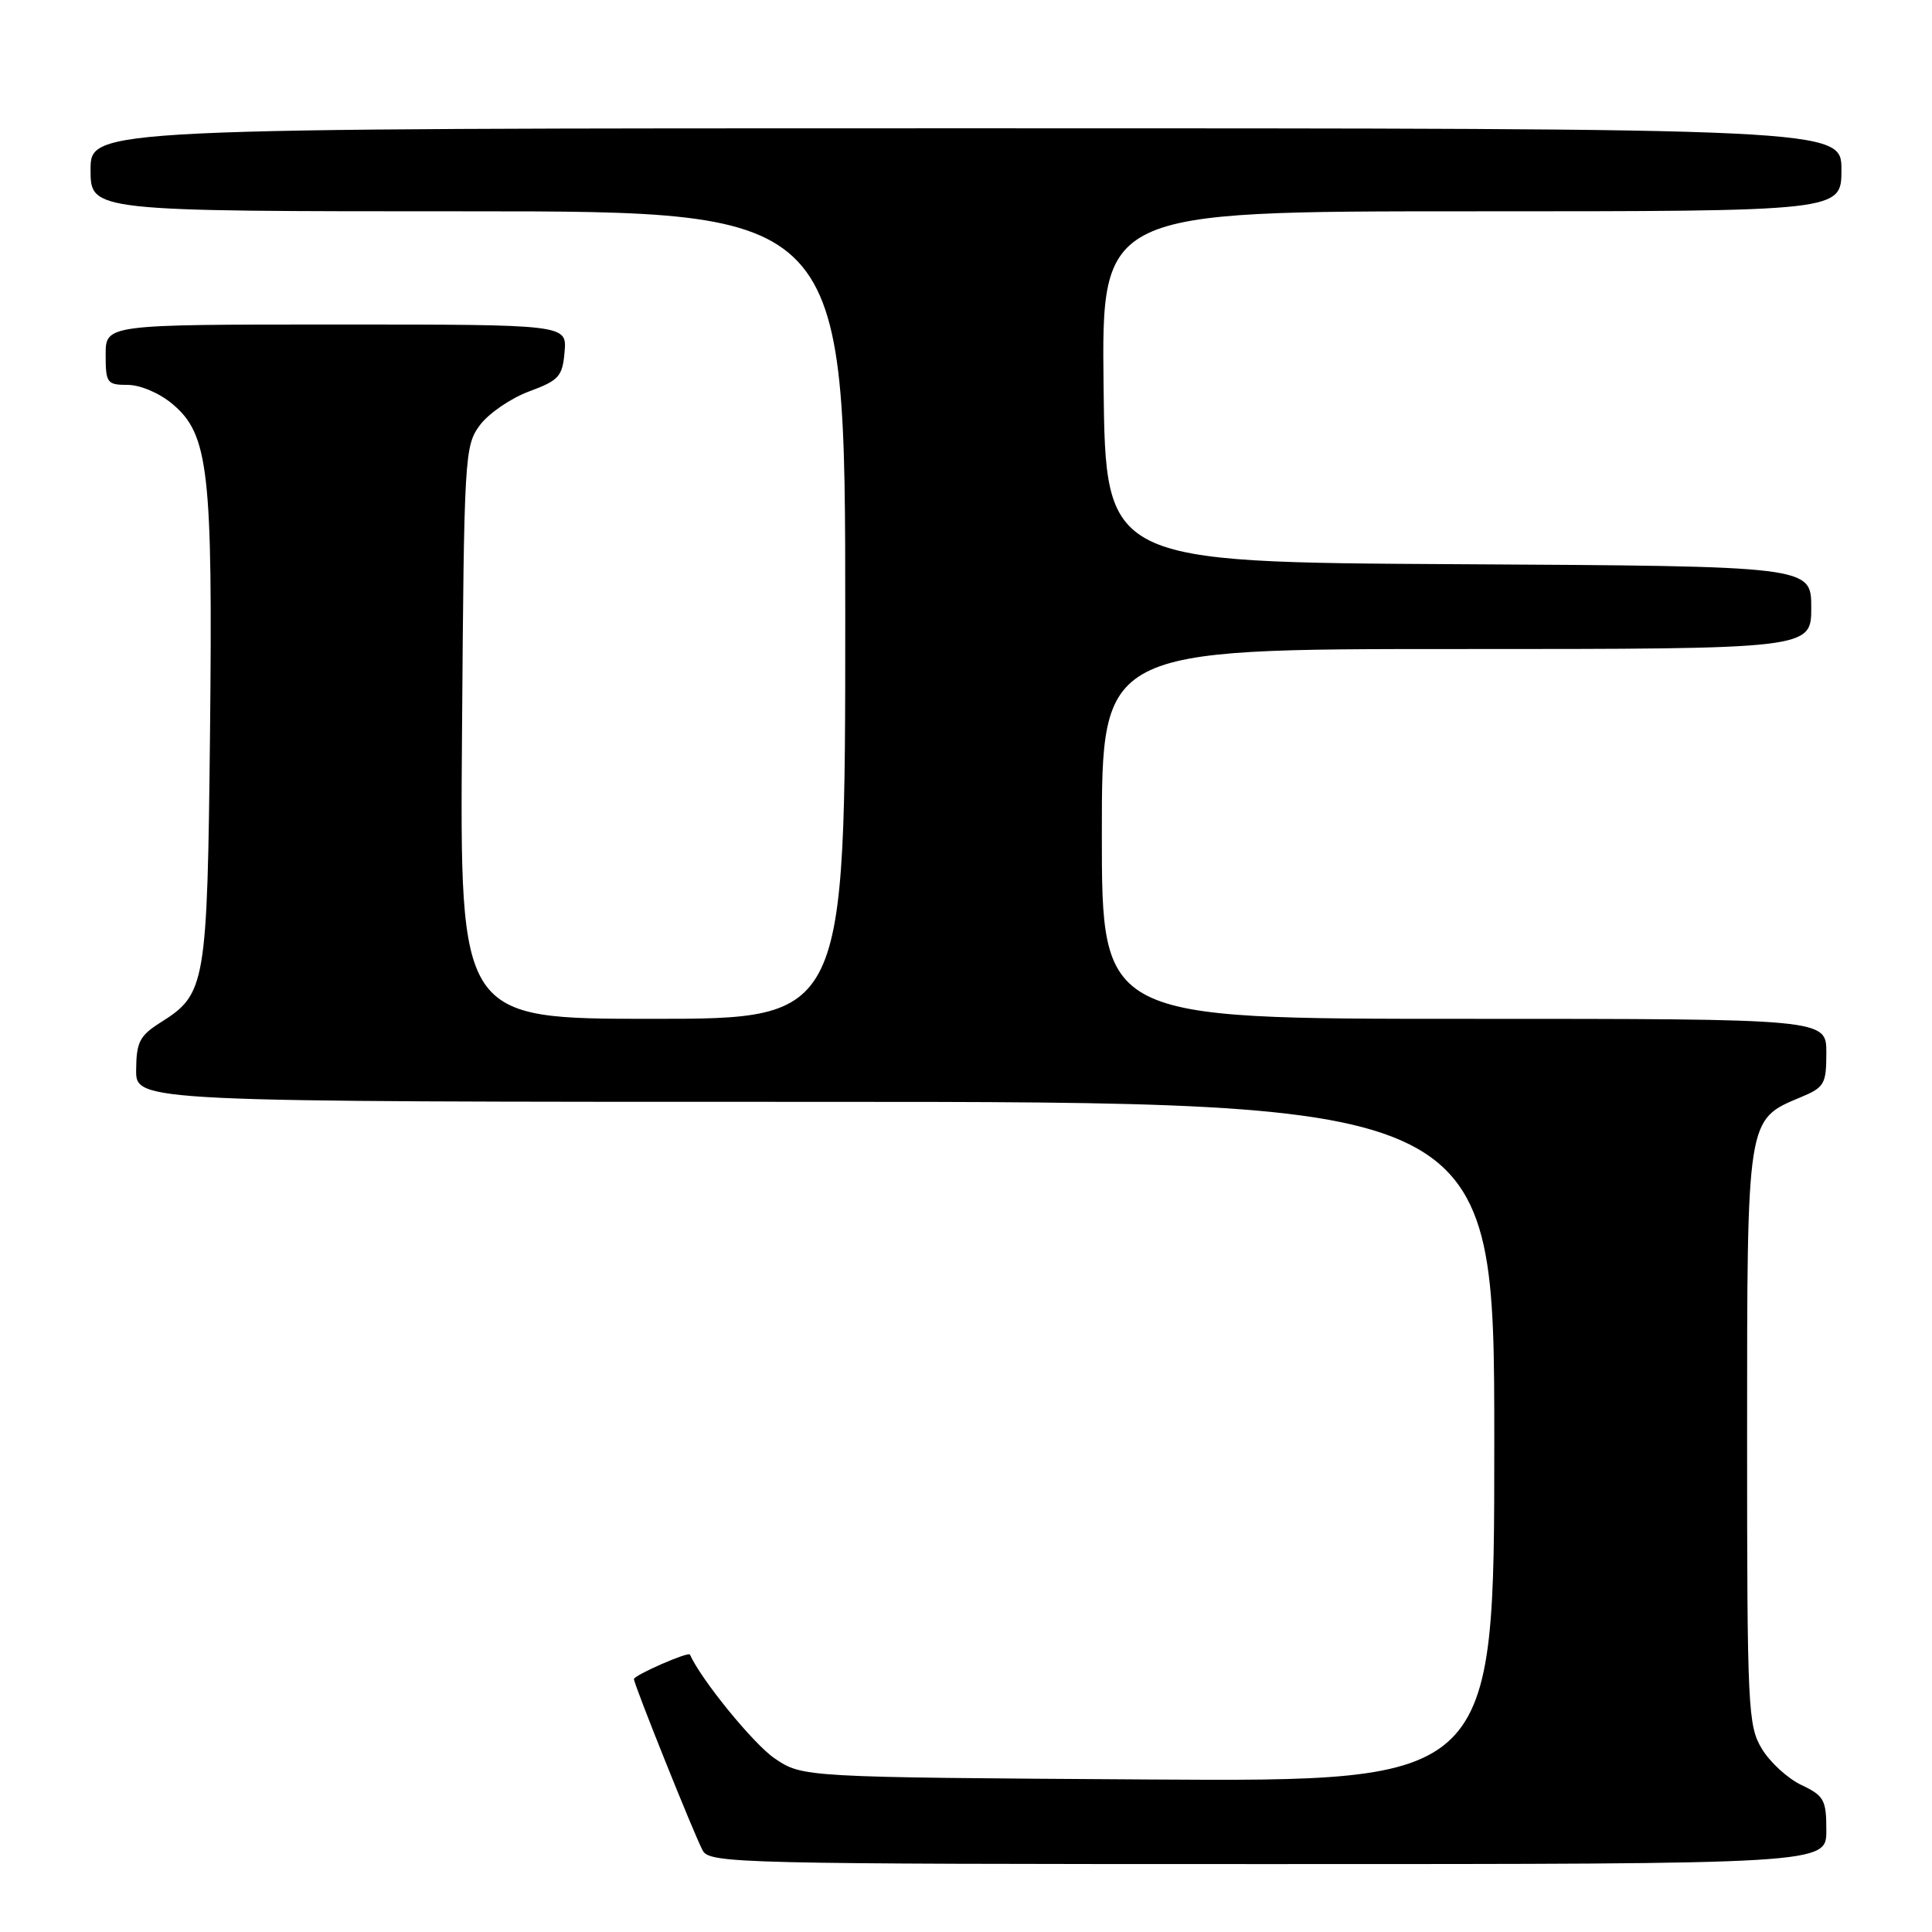 <?xml version="1.0" encoding="UTF-8" standalone="no"?>
<!DOCTYPE svg PUBLIC "-//W3C//DTD SVG 1.1//EN" "http://www.w3.org/Graphics/SVG/1.1/DTD/svg11.dtd" >
<svg xmlns="http://www.w3.org/2000/svg" xmlns:xlink="http://www.w3.org/1999/xlink" version="1.1" viewBox="0 0 256 256">
 <g >
 <path fill="currentColor"
d=" M 242.00 242.55 C 242.00 238.49 241.70 237.95 238.71 236.53 C 236.89 235.67 234.53 233.51 233.46 231.73 C 231.61 228.67 231.50 226.45 231.50 190.46 C 231.50 147.94 231.43 148.39 238.58 145.40 C 241.75 144.08 242.00 143.65 242.00 139.49 C 242.00 135.00 242.00 135.00 194.00 135.00 C 146.00 135.00 146.00 135.00 146.00 110.50 C 146.00 86.00 146.00 86.00 193.00 86.00 C 240.00 86.00 240.00 86.00 240.00 80.51 C 240.00 75.02 240.00 75.02 193.25 74.76 C 146.50 74.50 146.50 74.50 146.23 51.25 C 145.96 28.00 145.96 28.00 194.98 28.00 C 244.00 28.00 244.00 28.00 244.00 22.50 C 244.00 17.00 244.00 17.00 128.00 17.00 C 12.00 17.00 12.00 17.00 12.00 22.50 C 12.00 28.00 12.00 28.00 62.00 28.00 C 112.00 28.00 112.00 28.00 112.00 81.50 C 112.00 135.00 112.00 135.00 86.47 135.00 C 60.93 135.00 60.93 135.00 61.22 97.07 C 61.49 60.31 61.56 59.06 63.60 56.32 C 64.76 54.77 67.68 52.77 70.10 51.87 C 74.07 50.40 74.53 49.89 74.81 46.62 C 75.12 43.00 75.12 43.00 44.56 43.00 C 14.00 43.00 14.00 43.00 14.00 47.00 C 14.00 50.75 14.18 51.00 16.92 51.00 C 18.59 51.00 21.14 52.09 22.86 53.54 C 27.65 57.56 28.20 62.43 27.83 97.00 C 27.47 130.58 27.27 131.71 21.28 135.48 C 18.51 137.23 18.07 138.07 18.04 141.75 C 18.00 146.00 18.00 146.00 108.00 146.00 C 198.00 146.00 198.00 146.00 198.00 191.04 C 198.00 236.08 198.00 236.08 152.18 235.79 C 106.35 235.50 106.35 235.50 102.65 233.00 C 99.88 231.13 92.90 222.57 91.42 219.24 C 91.23 218.81 84.00 221.98 84.00 222.49 C 84.00 223.19 91.99 243.12 93.11 245.20 C 94.02 246.91 97.81 247.00 168.04 247.00 C 242.00 247.00 242.00 247.00 242.00 242.55 Z "/>
</g>
</svg>